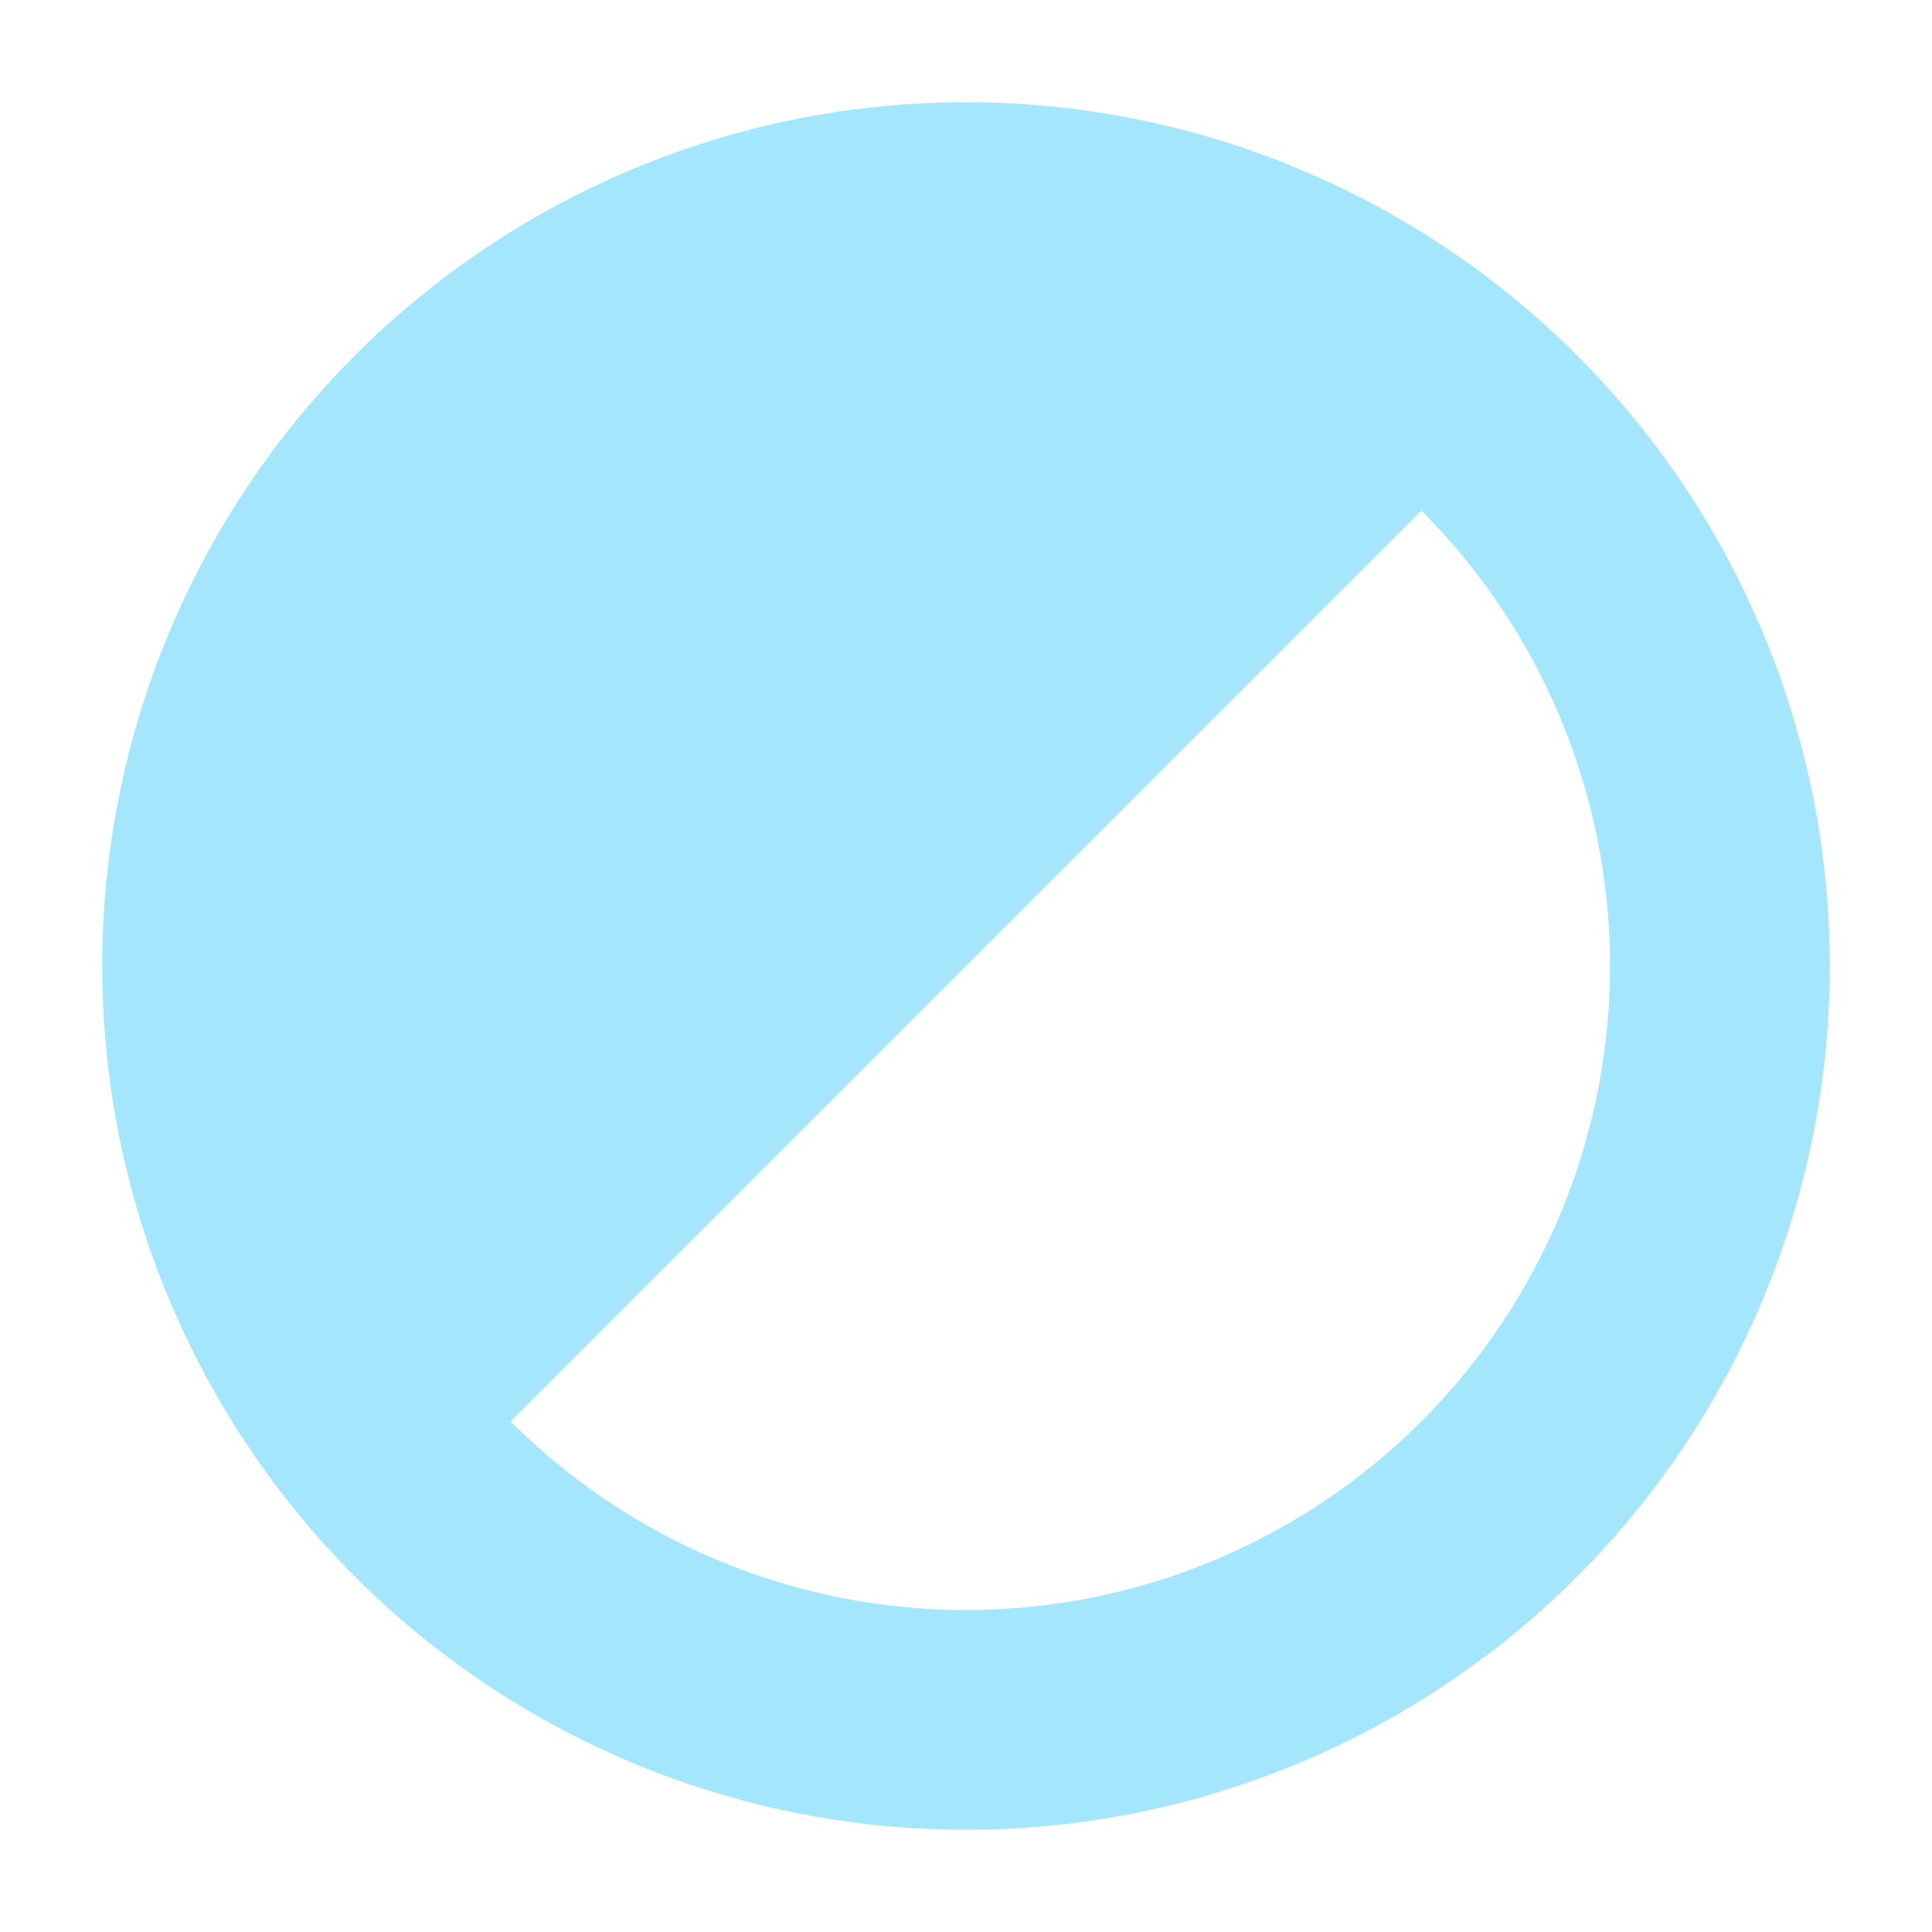 <svg width="115" height="115" viewBox="0 0 115 115" fill="none" xmlns="http://www.w3.org/2000/svg">
<circle cx="57.5" cy="57.5" r="44.875" stroke="#A4E6FC" stroke-width="13.083"/>
<path d="M87.994 27.006C79.906 18.919 68.938 14.375 57.5 14.375C46.062 14.375 35.093 18.919 27.006 27.006C18.919 35.093 14.375 46.062 14.375 57.5C14.375 68.938 18.919 79.906 27.006 87.994L57.5 57.5L87.994 27.006Z" fill="#A4E6FC"/>
</svg>
